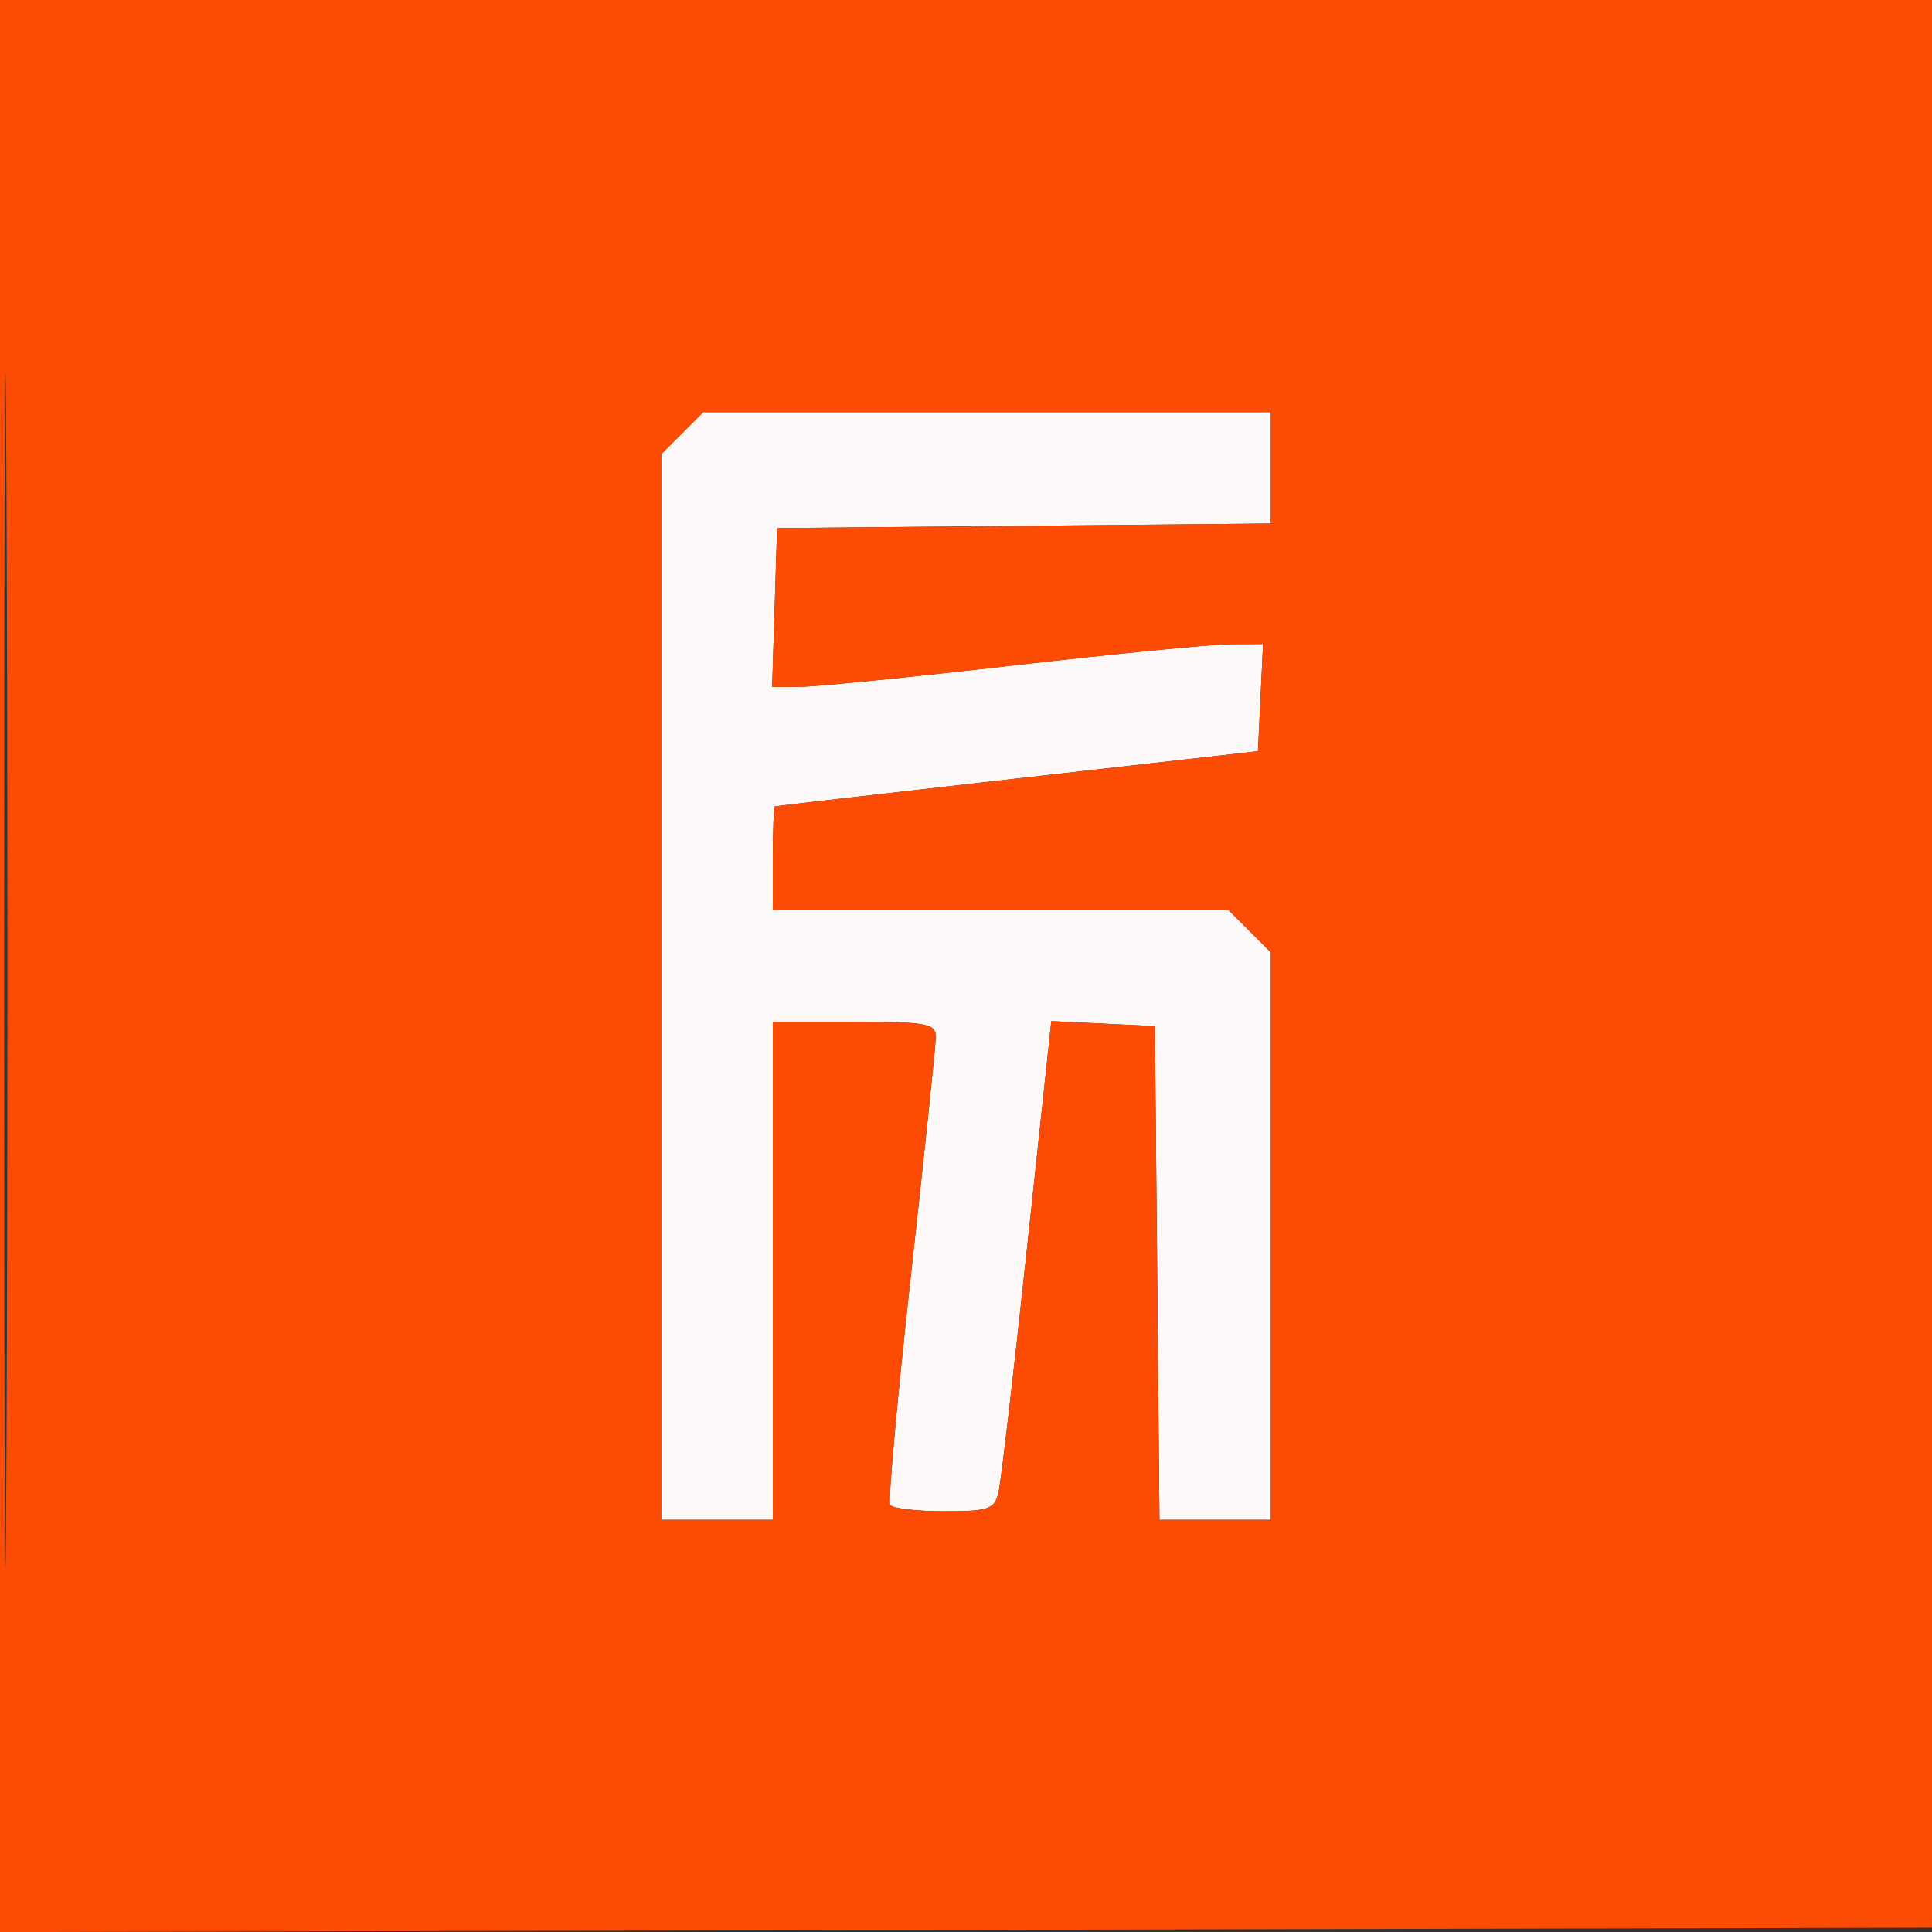 <svg xmlns="http://www.w3.org/2000/svg" width="225" height="225" viewBox="0 0 225 225" version="1.1"><rect x="0" y="0" width="225" height="225" fill="#333333" stroke="none"/><path d="M 79.455 50.455 L 77 52.909 77 114.955 L 77 177 83.500 177 L 90 177 90 148 L 90 119 99.500 119 C 107.887 119, 108.998 119.205, 108.984 120.750 C 108.976 121.713, 107.672 134.200, 106.087 148.500 C 104.502 162.800, 103.411 174.838, 103.662 175.250 C 103.913 175.662, 106.743 176, 109.951 176 C 115.181 176, 115.836 175.768, 116.296 173.750 C 116.579 172.513, 118.075 159.669, 119.622 145.208 L 122.435 118.916 128.467 119.208 L 134.500 119.500 134.765 148.250 L 135.031 177 141.515 177 L 148 177 148 143.955 L 148 110.909 145.545 108.455 L 143.091 106 116.545 106 L 90 106 90 100 C 90 96.700, 90.112 93.960, 90.250 93.912 C 90.388 93.863, 103.100 92.398, 118.500 90.654 L 146.500 87.485 146.798 81.243 L 147.095 75 143.298 75.017 C 141.209 75.026, 129.825 76.144, 118 77.500 C 106.175 78.856, 95.021 79.974, 93.212 79.983 L 89.925 80 90.212 70.750 L 90.500 61.500 119.250 61.235 L 148 60.969 148 54.485 L 148 48 114.955 48 L 81.909 48 79.455 50.455" stroke="none" fill="#fcf9f8" fill-rule="evenodd"/><path d="M -0 112.504 L -0 225.009 112.750 224.754 L 225.500 224.500 225.754 112.250 L 226.009 0 113.004 0 L 0 0 -0 112.504 M 0.483 113 C 0.483 174.875, 0.603 200.188, 0.750 169.250 C 0.897 138.313, 0.897 87.688, 0.750 56.750 C 0.603 25.813, 0.483 51.125, 0.483 113 M 79.455 50.455 L 77 52.909 77 114.955 L 77 177 83.500 177 L 90 177 90 148 L 90 119 99.500 119 C 107.887 119, 108.998 119.205, 108.984 120.750 C 108.976 121.713, 107.672 134.200, 106.087 148.500 C 104.502 162.800, 103.411 174.838, 103.662 175.250 C 103.913 175.662, 106.743 176, 109.951 176 C 115.181 176, 115.836 175.768, 116.296 173.750 C 116.579 172.513, 118.075 159.669, 119.622 145.208 L 122.435 118.916 128.467 119.208 L 134.500 119.500 134.765 148.250 L 135.031 177 141.515 177 L 148 177 148 143.955 L 148 110.909 145.545 108.455 L 143.091 106 116.545 106 L 90 106 90 100 C 90 96.700, 90.112 93.960, 90.250 93.912 C 90.388 93.863, 103.100 92.398, 118.500 90.654 L 146.500 87.485 146.798 81.243 L 147.095 75 143.298 75.017 C 141.209 75.026, 129.825 76.144, 118 77.500 C 106.175 78.856, 95.021 79.974, 93.212 79.983 L 89.925 80 90.212 70.750 L 90.500 61.500 119.250 61.235 L 148 60.969 148 54.485 L 148 48 114.955 48 L 81.909 48 79.455 50.455" stroke="none" fill="#fc4b04" fill-rule="evenodd"/></svg>